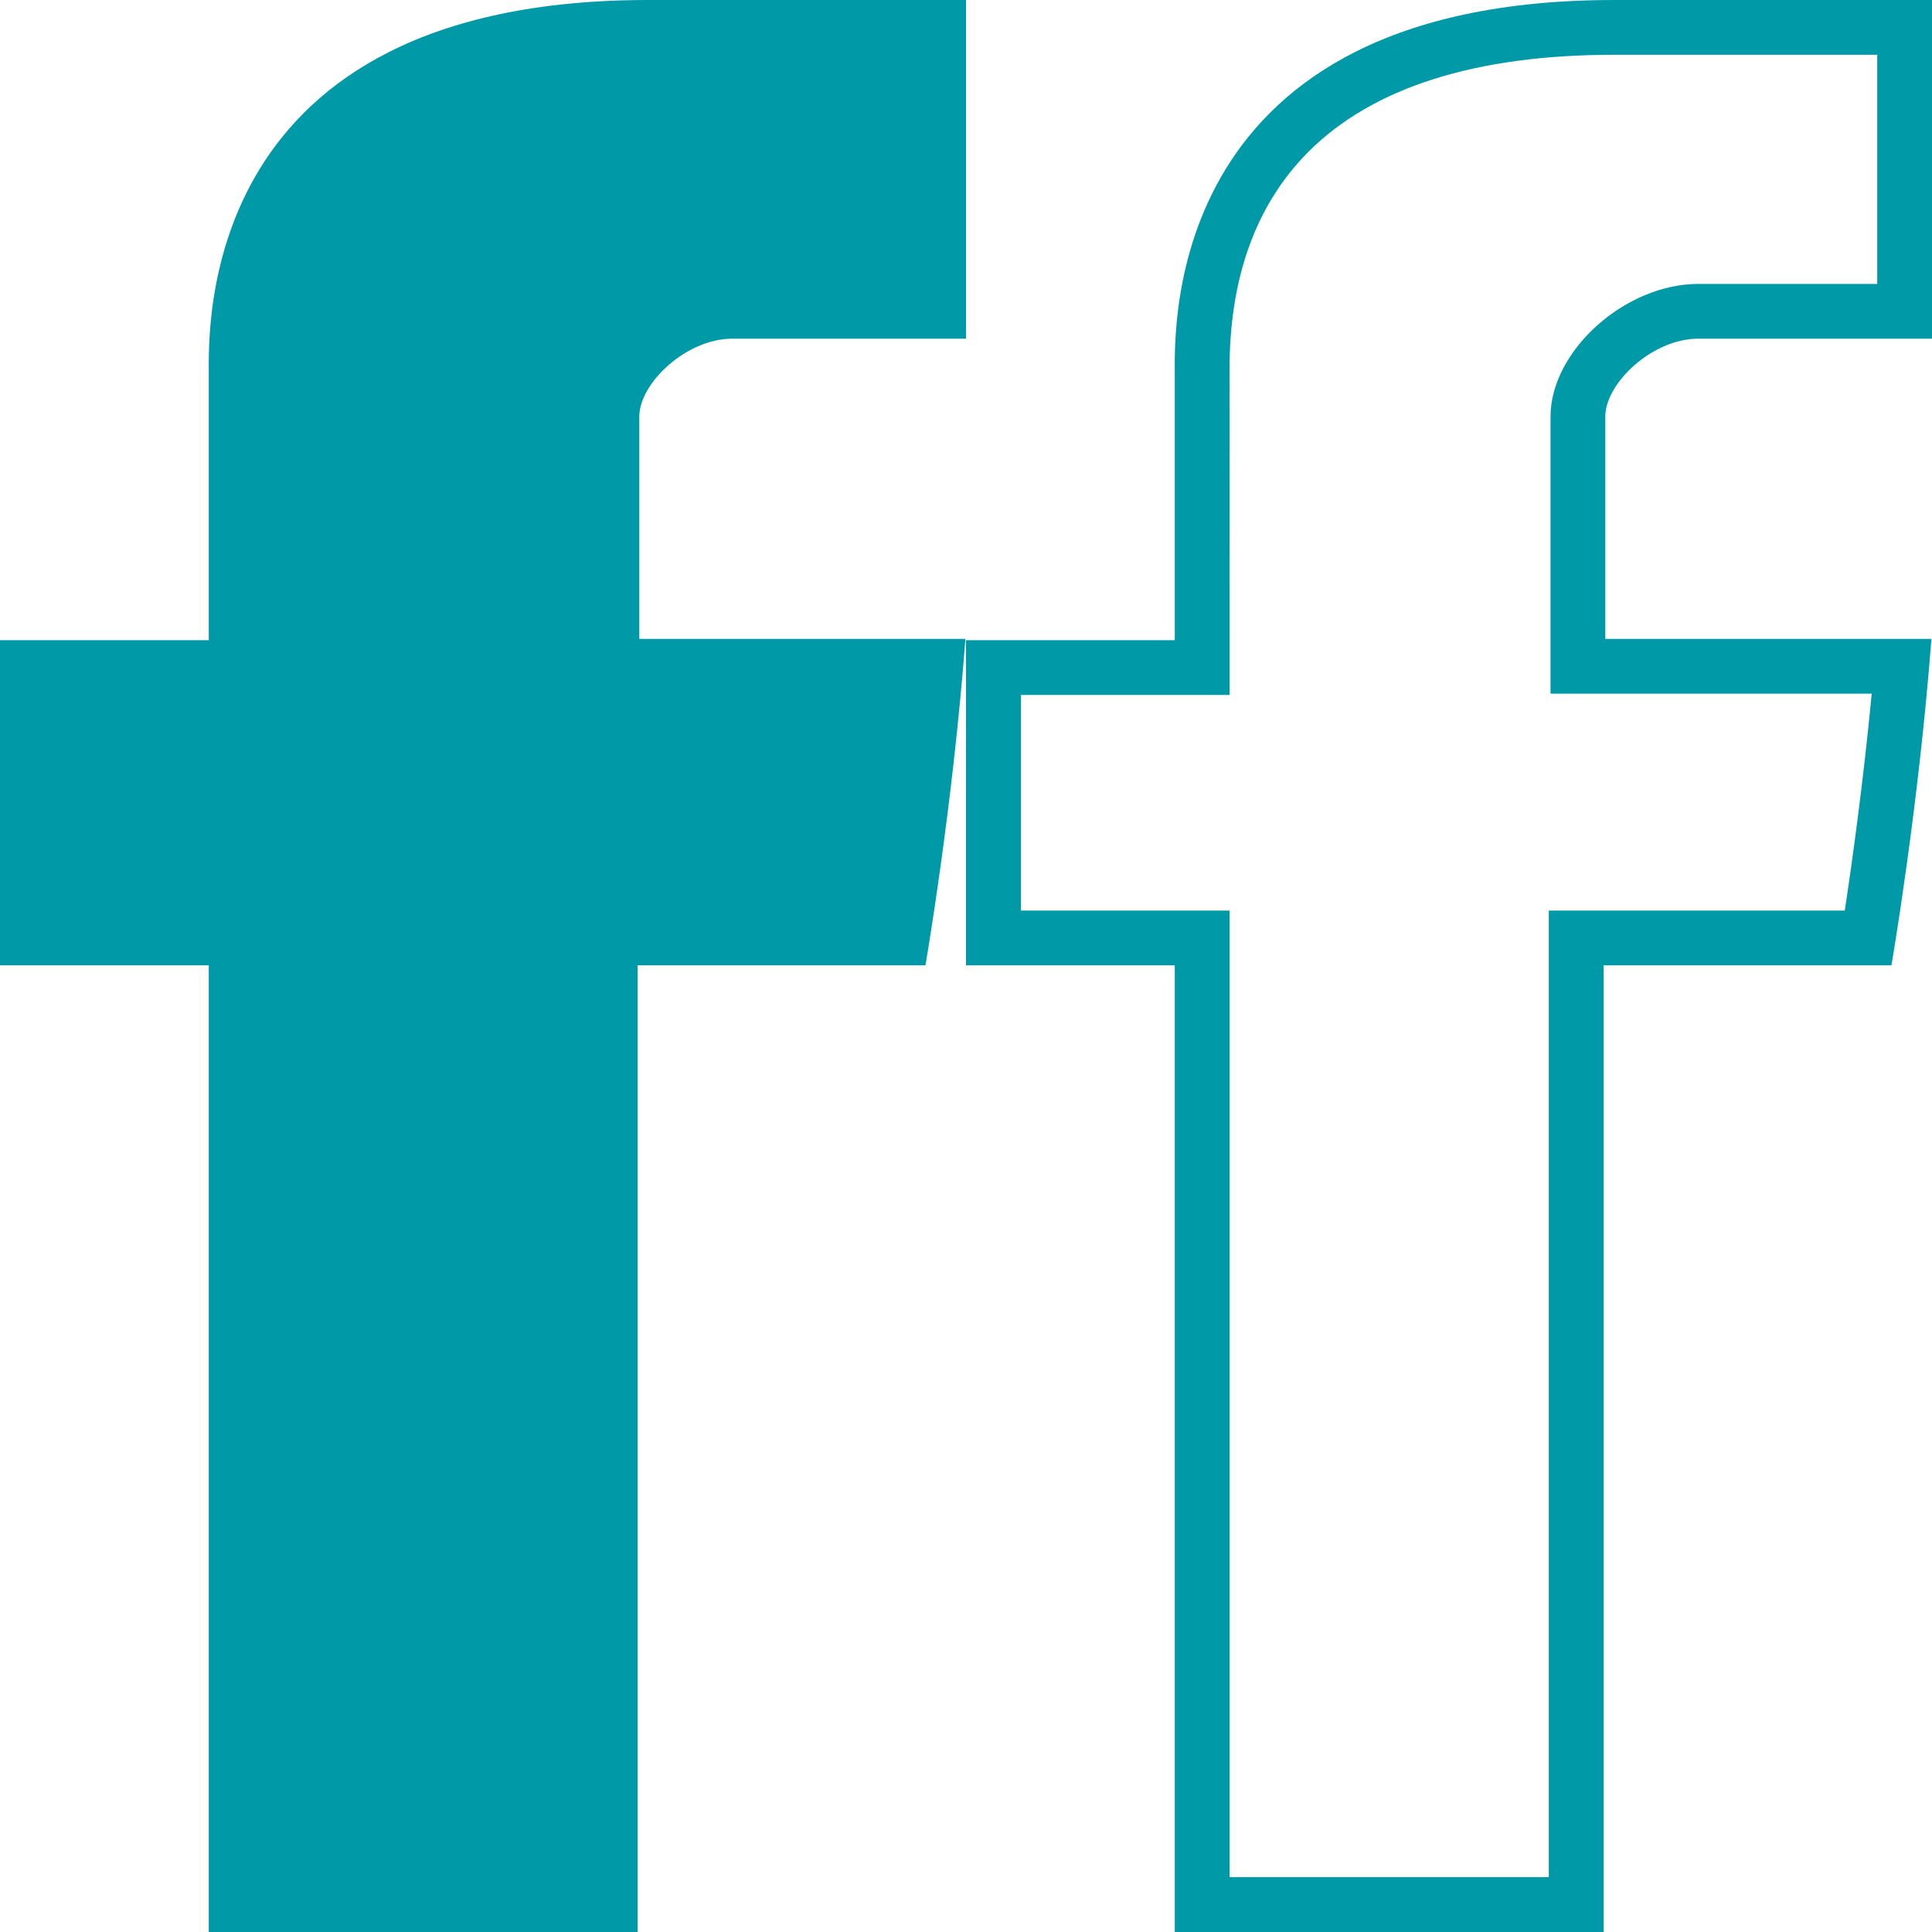 <?xml version="1.0" encoding="utf-8"?>
<!-- Generator: Adobe Illustrator 16.0.0, SVG Export Plug-In . SVG Version: 6.00 Build 0)  -->
<!DOCTYPE svg PUBLIC "-//W3C//DTD SVG 1.1//EN" "http://www.w3.org/Graphics/SVG/1.1/DTD/svg11.dtd">
<svg version="1.1" id="Capa_1" xmlns="http://www.w3.org/2000/svg" xmlns:xlink="http://www.w3.org/1999/xlink" x="0px" y="0px"
	 width="20px" height="20px" viewBox="0 0 20 20" enable-background="new 0 0 20 20" xml:space="preserve">
<g>
	<path id="Facebook" fill="#0099A8" d="M2.161,3.873c0,0.504,0,2.754,0,2.754H0v3.366h2.161V20H6.6V9.993h2.98
		c0,0,0.28-1.614,0.414-3.379c-0.387,0-3.376,0-3.376,0s0-1.959,0-2.302c0-0.344,0.485-0.806,0.963-0.806c0.477,0,1.484,0,2.419,0
		C10,3.047,10,1.462,10,0C8.753,0,7.335,0,6.711,0C2.052,0,2.161,3.371,2.161,3.873z"/>
</g>
<g>
	<g id="Facebook_2_">
		<path fill="#0099A8" d="M19.433,0.567v2.372h-1.852c-0.758,0-1.53,0.693-1.53,1.373v2.302v0.567h0.567h2.758
			c-0.088,0.921-0.204,1.752-0.279,2.245H16.6h-0.567v0.567v9.439h-3.304V9.993V9.426h-0.567h-1.594V7.194h1.594h0.567V6.627
			l-0.001-2.79c-0.003-0.956,0.271-1.717,0.815-2.264c0.665-0.667,1.731-1.006,3.168-1.006H19.433 M20,0c-1.247,0-2.665,0-3.289,0
			c-4.658,0-4.55,3.371-4.55,3.873c0,0.504,0,2.754,0,2.754H10v3.366h2.161V20H16.6V9.993h2.98c0,0,0.279-1.614,0.414-3.379
			c-0.387,0-3.376,0-3.376,0s0-1.959,0-2.302c0-0.344,0.485-0.806,0.963-0.806s1.483,0,2.419,0C20,3.047,20,1.462,20,0L20,0z"/>
	</g>
</g>
</svg>
